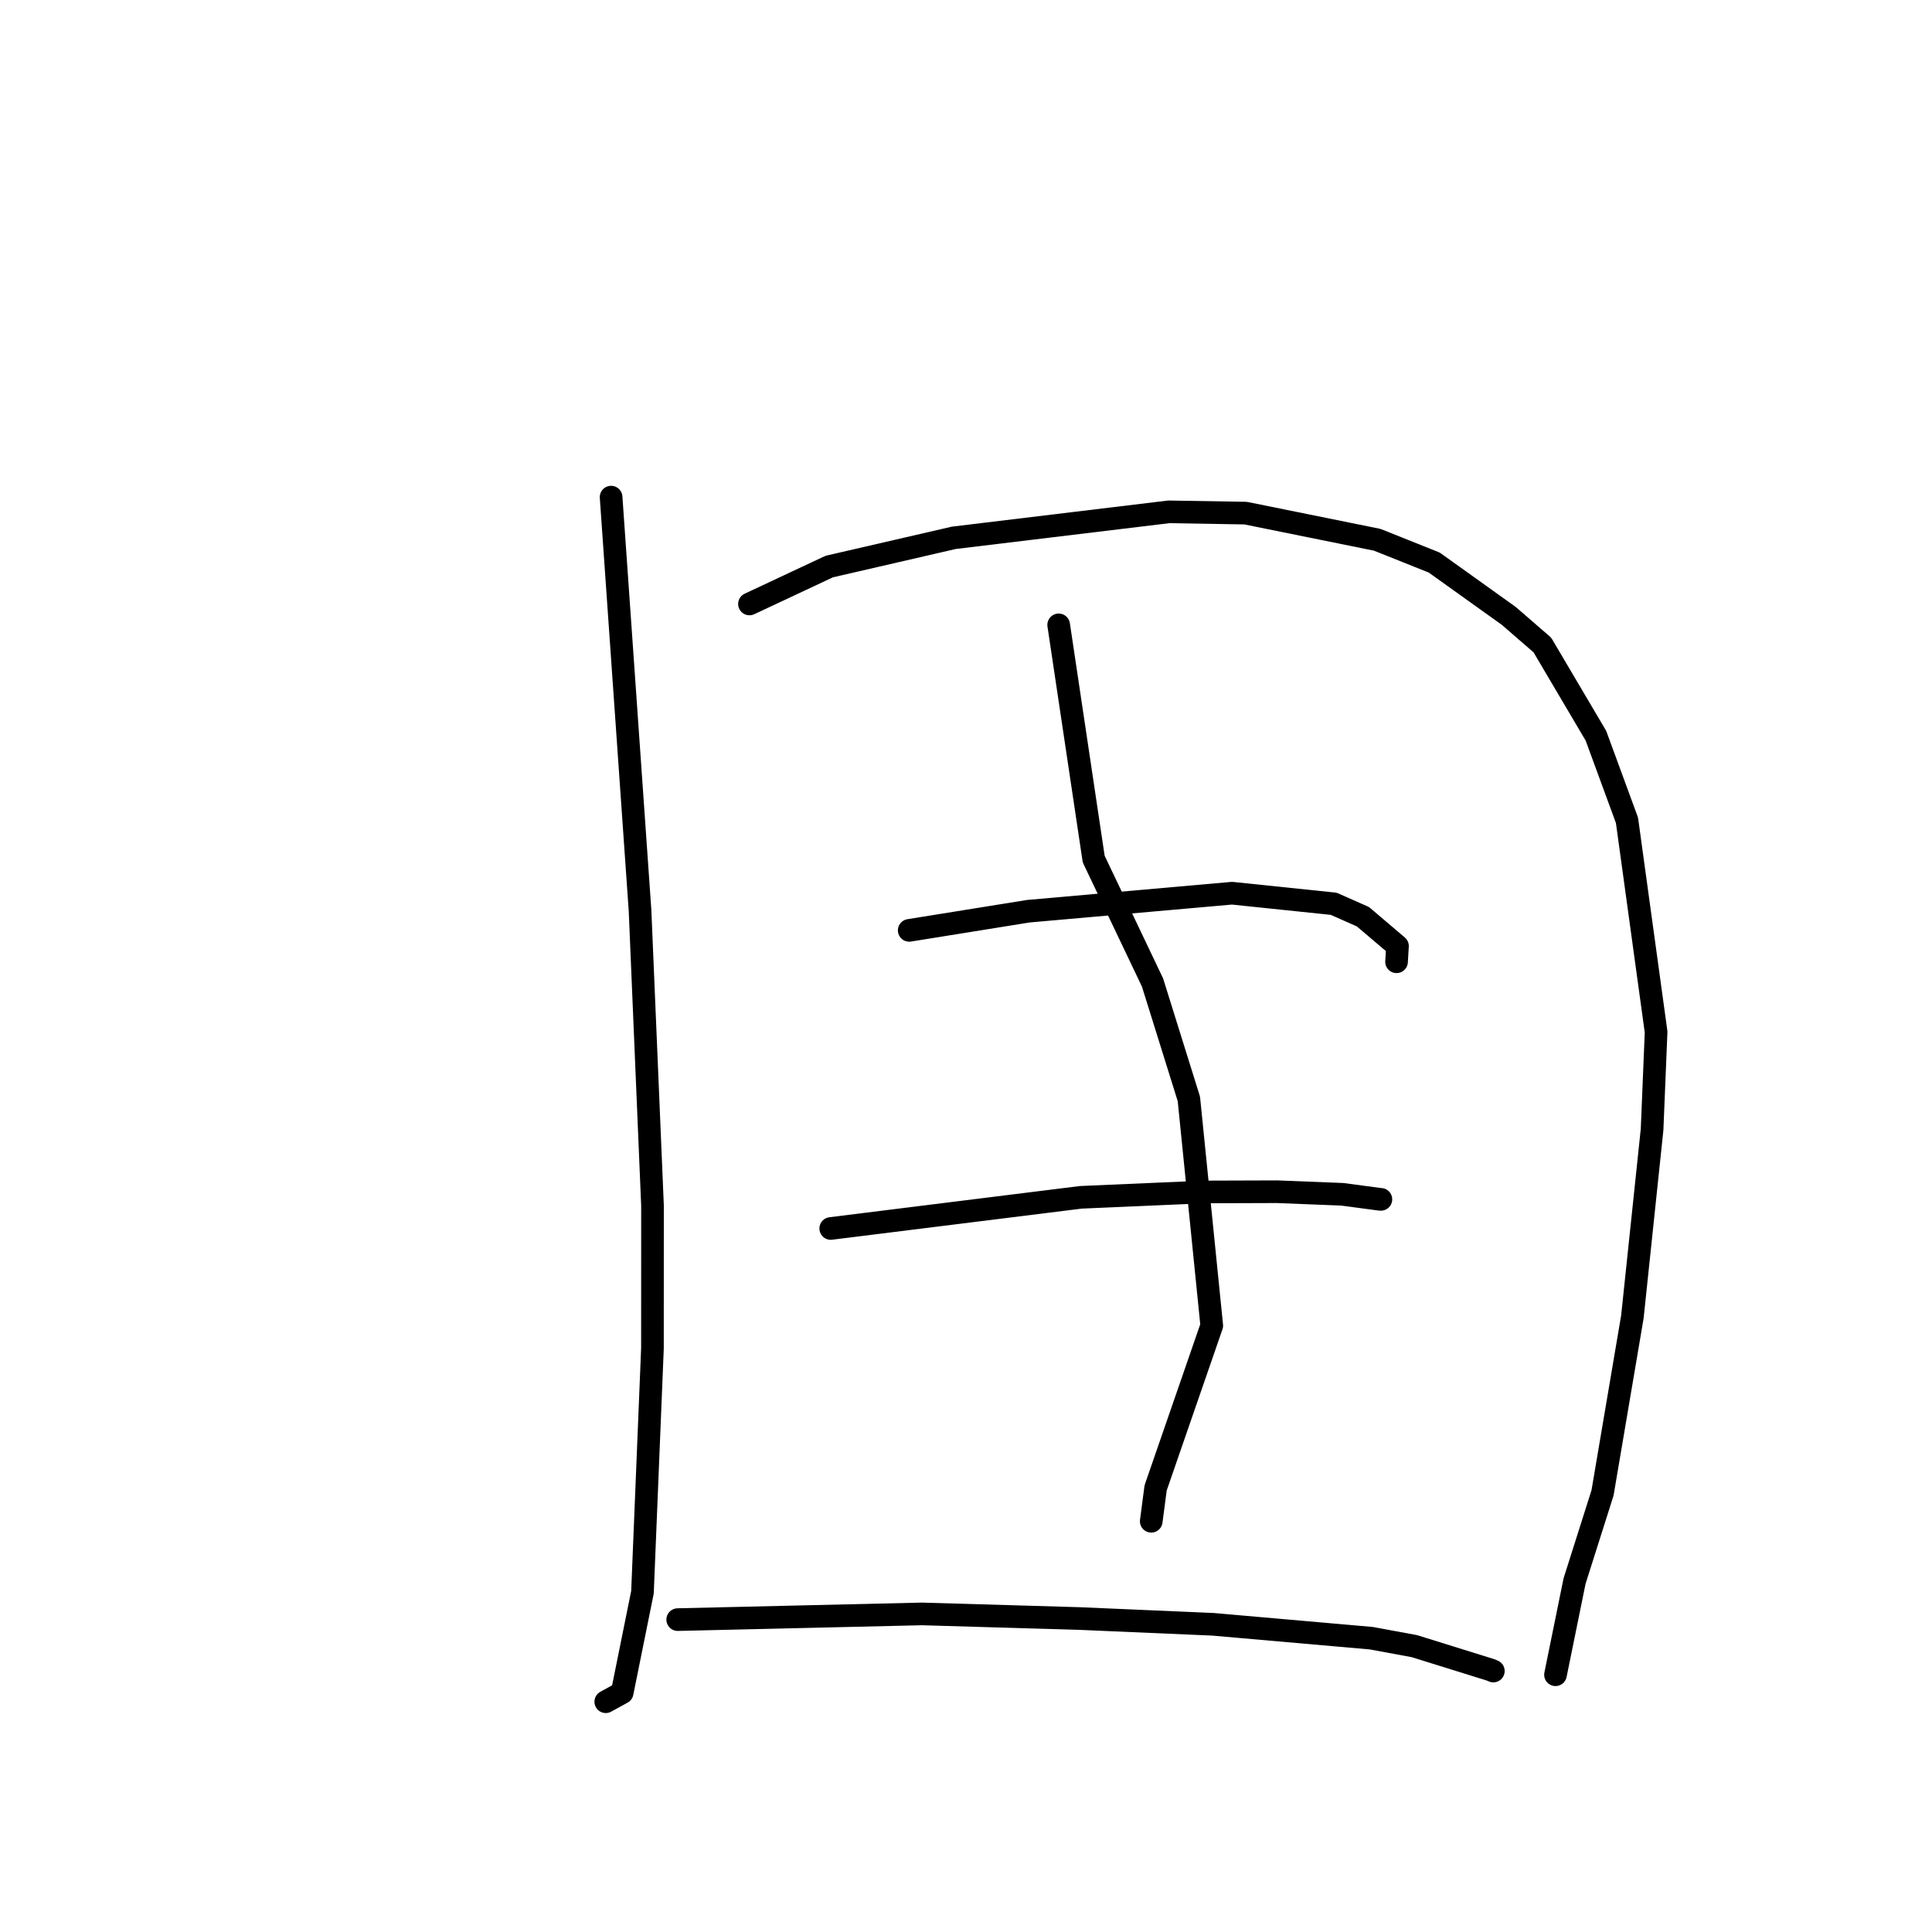 <?xml version="1.0" standalone="no"?>
    <svg width="256" height="256" xmlns="http://www.w3.org/2000/svg" version="1.1">
    <polyline stroke="black" stroke-width="3" stroke-linecap="round" fill="transparent" stroke-linejoin="round" points="80.974 65.872 82.892 93.261 84.809 120.649 86.46 159.753 86.453 178.658 85.131 210.974 82.441 224.292 80.466 225.378 80.268 225.487 " />
        <polyline stroke="black" stroke-width="3" stroke-linecap="round" fill="transparent" stroke-linejoin="round" points="99.308 80.028 104.59 77.551 109.871 75.074 126.386 71.264 154.873 67.822 165.047 67.991 182.488 71.523 190.044 74.543 199.908 81.6 204.371 85.467 211.469 97.489 215.583 108.695 219.442 136.742 218.909 149.676 216.301 174.481 212.343 197.819 208.639 209.491 206.341 220.783 206.111 221.912 " />
        <polyline stroke="black" stroke-width="3" stroke-linecap="round" fill="transparent" stroke-linejoin="round" points="120.474 123.28 128.371 122.01 136.269 120.74 163.251 118.354 176.724 119.756 180.592 121.468 185.174 125.361 185.059 127.289 185.05 127.441 " />
        <polyline stroke="black" stroke-width="3" stroke-linecap="round" fill="transparent" stroke-linejoin="round" points="110.077 162.78 126.645 160.716 143.212 158.652 159.597 157.94 169.211 157.909 177.87 158.252 182.727 158.901 182.975 158.921 " />
        <polyline stroke="black" stroke-width="3" stroke-linecap="round" fill="transparent" stroke-linejoin="round" points="140.28 82.798 142.6 98.313 144.92 113.829 152.716 130.19 157.532 145.614 160.564 175.651 153.127 197.151 152.599 201.173 152.546 201.576 " />
        <polyline stroke="black" stroke-width="3" stroke-linecap="round" fill="transparent" stroke-linejoin="round" points="89.8 214.607 105.974 214.23 122.149 213.853 142.971 214.461 160.728 215.228 181.709 217.07 187.421 218.125 197.529 221.274 197.875 221.422 " />
        </svg>